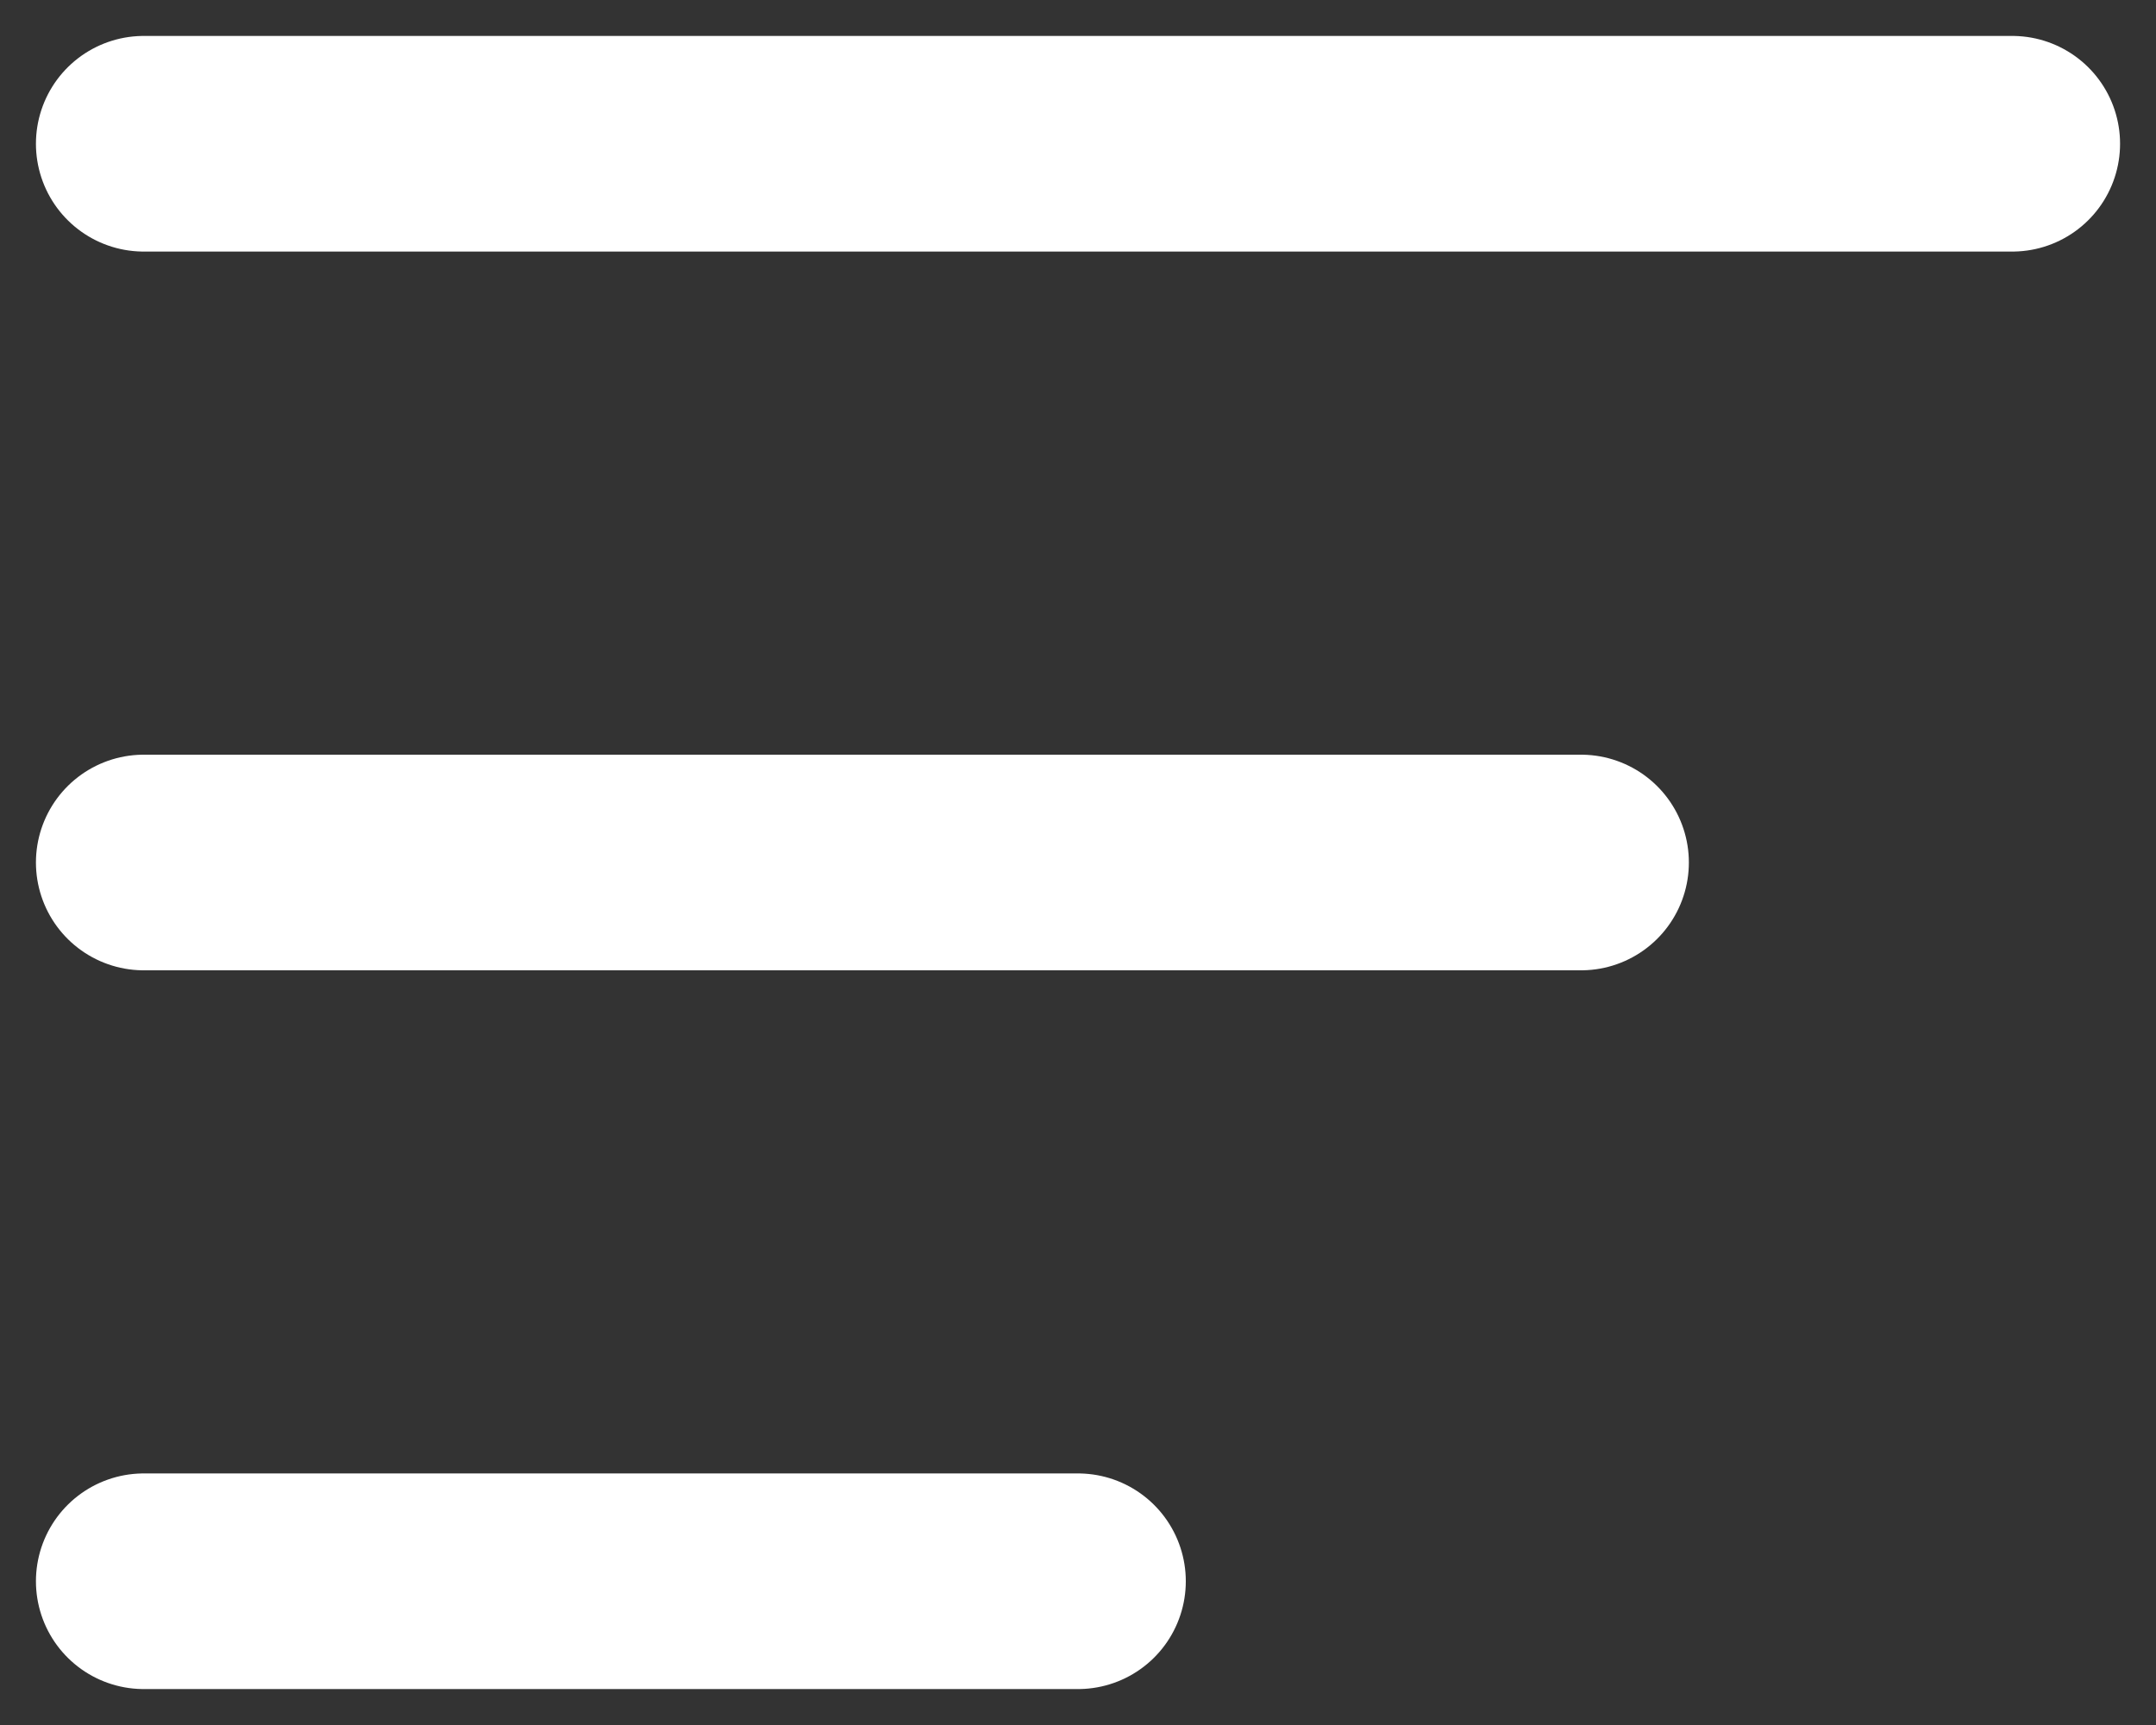 <?xml version="1.0" encoding="UTF-8"?>
<svg width="30px" height="24px" viewBox="0 0 30 24" version="1.1" xmlns="http://www.w3.org/2000/svg" xmlns:xlink="http://www.w3.org/1999/xlink">
    <rect x="0" y="0" width="30" height="24" fill="#333333" stroke="none"/>
    <!-- Generator: Sketch 60.1 (88133) - https://sketch.com -->
    <title>Icon/Burger Menu</title>
    <desc>Created with Sketch.</desc>
    <g id="Fonts,-Icons,-Elements" stroke="none" stroke-width="1" fill="none" fill-rule="evenodd" stroke-linecap="round">
        <g id="Buttons-&amp;-Symbols" transform="translate(-101, -1106)" stroke="#FFFFFF" stroke-width="3">
            <g id="Icon/Burger-Menu" transform="translate(103, 1108)">
                <line x1="0" y1="10" x2="20" y2="10" id="Line-Copy"></line>
                <line x1="0" y1="0" x2="26" y2="0" id="Line"></line>
                <line x1="0" y1="20" x2="13" y2="20" id="Line-Copy-2"></line>
            </g>
        </g>
    </g>
</svg>